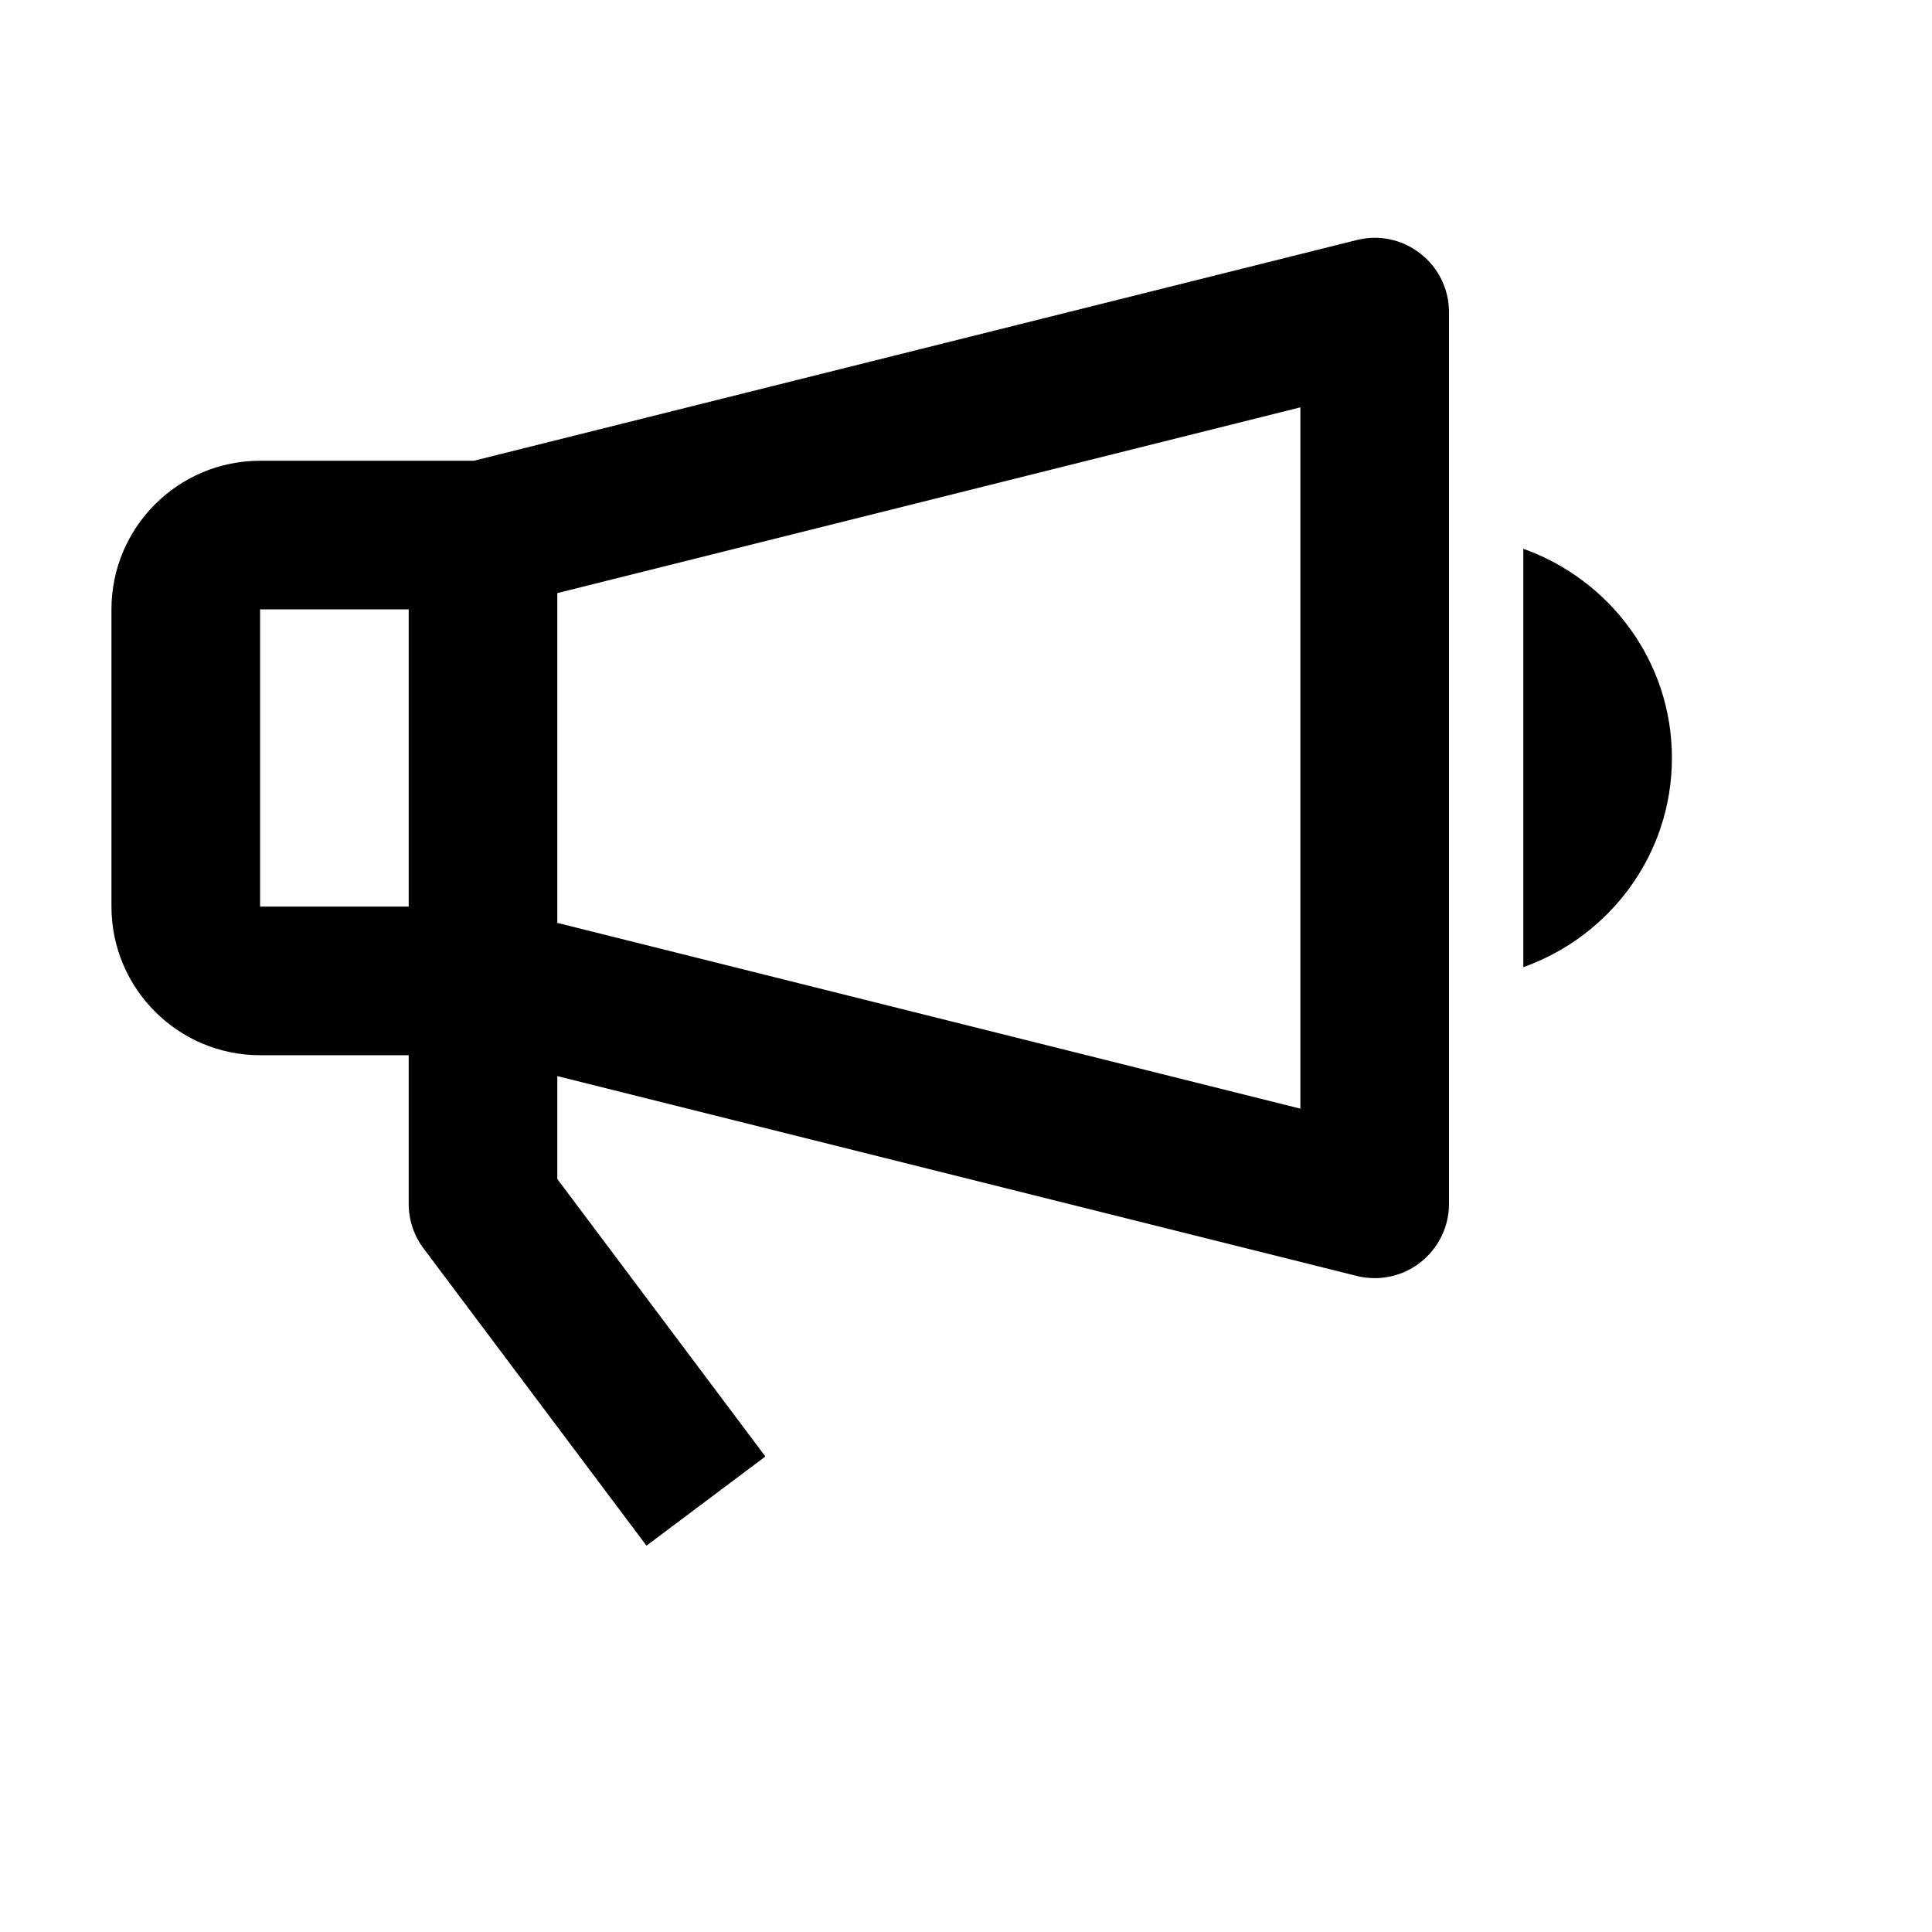 <svg viewBox="0 0 2080 2080" version="1.1" xmlns="http://www.w3.org/2000/svg" height="26pt" width="26pt">
    <path d="M1400 1193.573l-800-200v-355.04l800-200v755.04zM280 656.053h160v320H280v-320zm1249.2-383.04c-19.44-15.28-44.8-20.64-68.64-14.56l-950.4 237.6H280c-88.24 0-160 71.68-160 160v320c0 88.16 71.76 160 160 160h160v160c0 17.36 5.6 34.16 16 48l240 320 128-96-224-298.72v-110.8l860.56 215.12c6.4 1.6 12.96 2.4 19.44 2.4 17.68 0 35.04-5.84 49.2-16.96 19.44-15.2 30.8-38.4 30.8-63.04v-960c0-24.64-11.36-47.92-30.8-63.04zM1640 590.805v450.48c92.96-33.12 160-121.12 160-225.28 0-104.08-67.04-192.08-160-225.2z" stroke="none" stroke-width="1" fill-rule="evenodd"/>
</svg>
